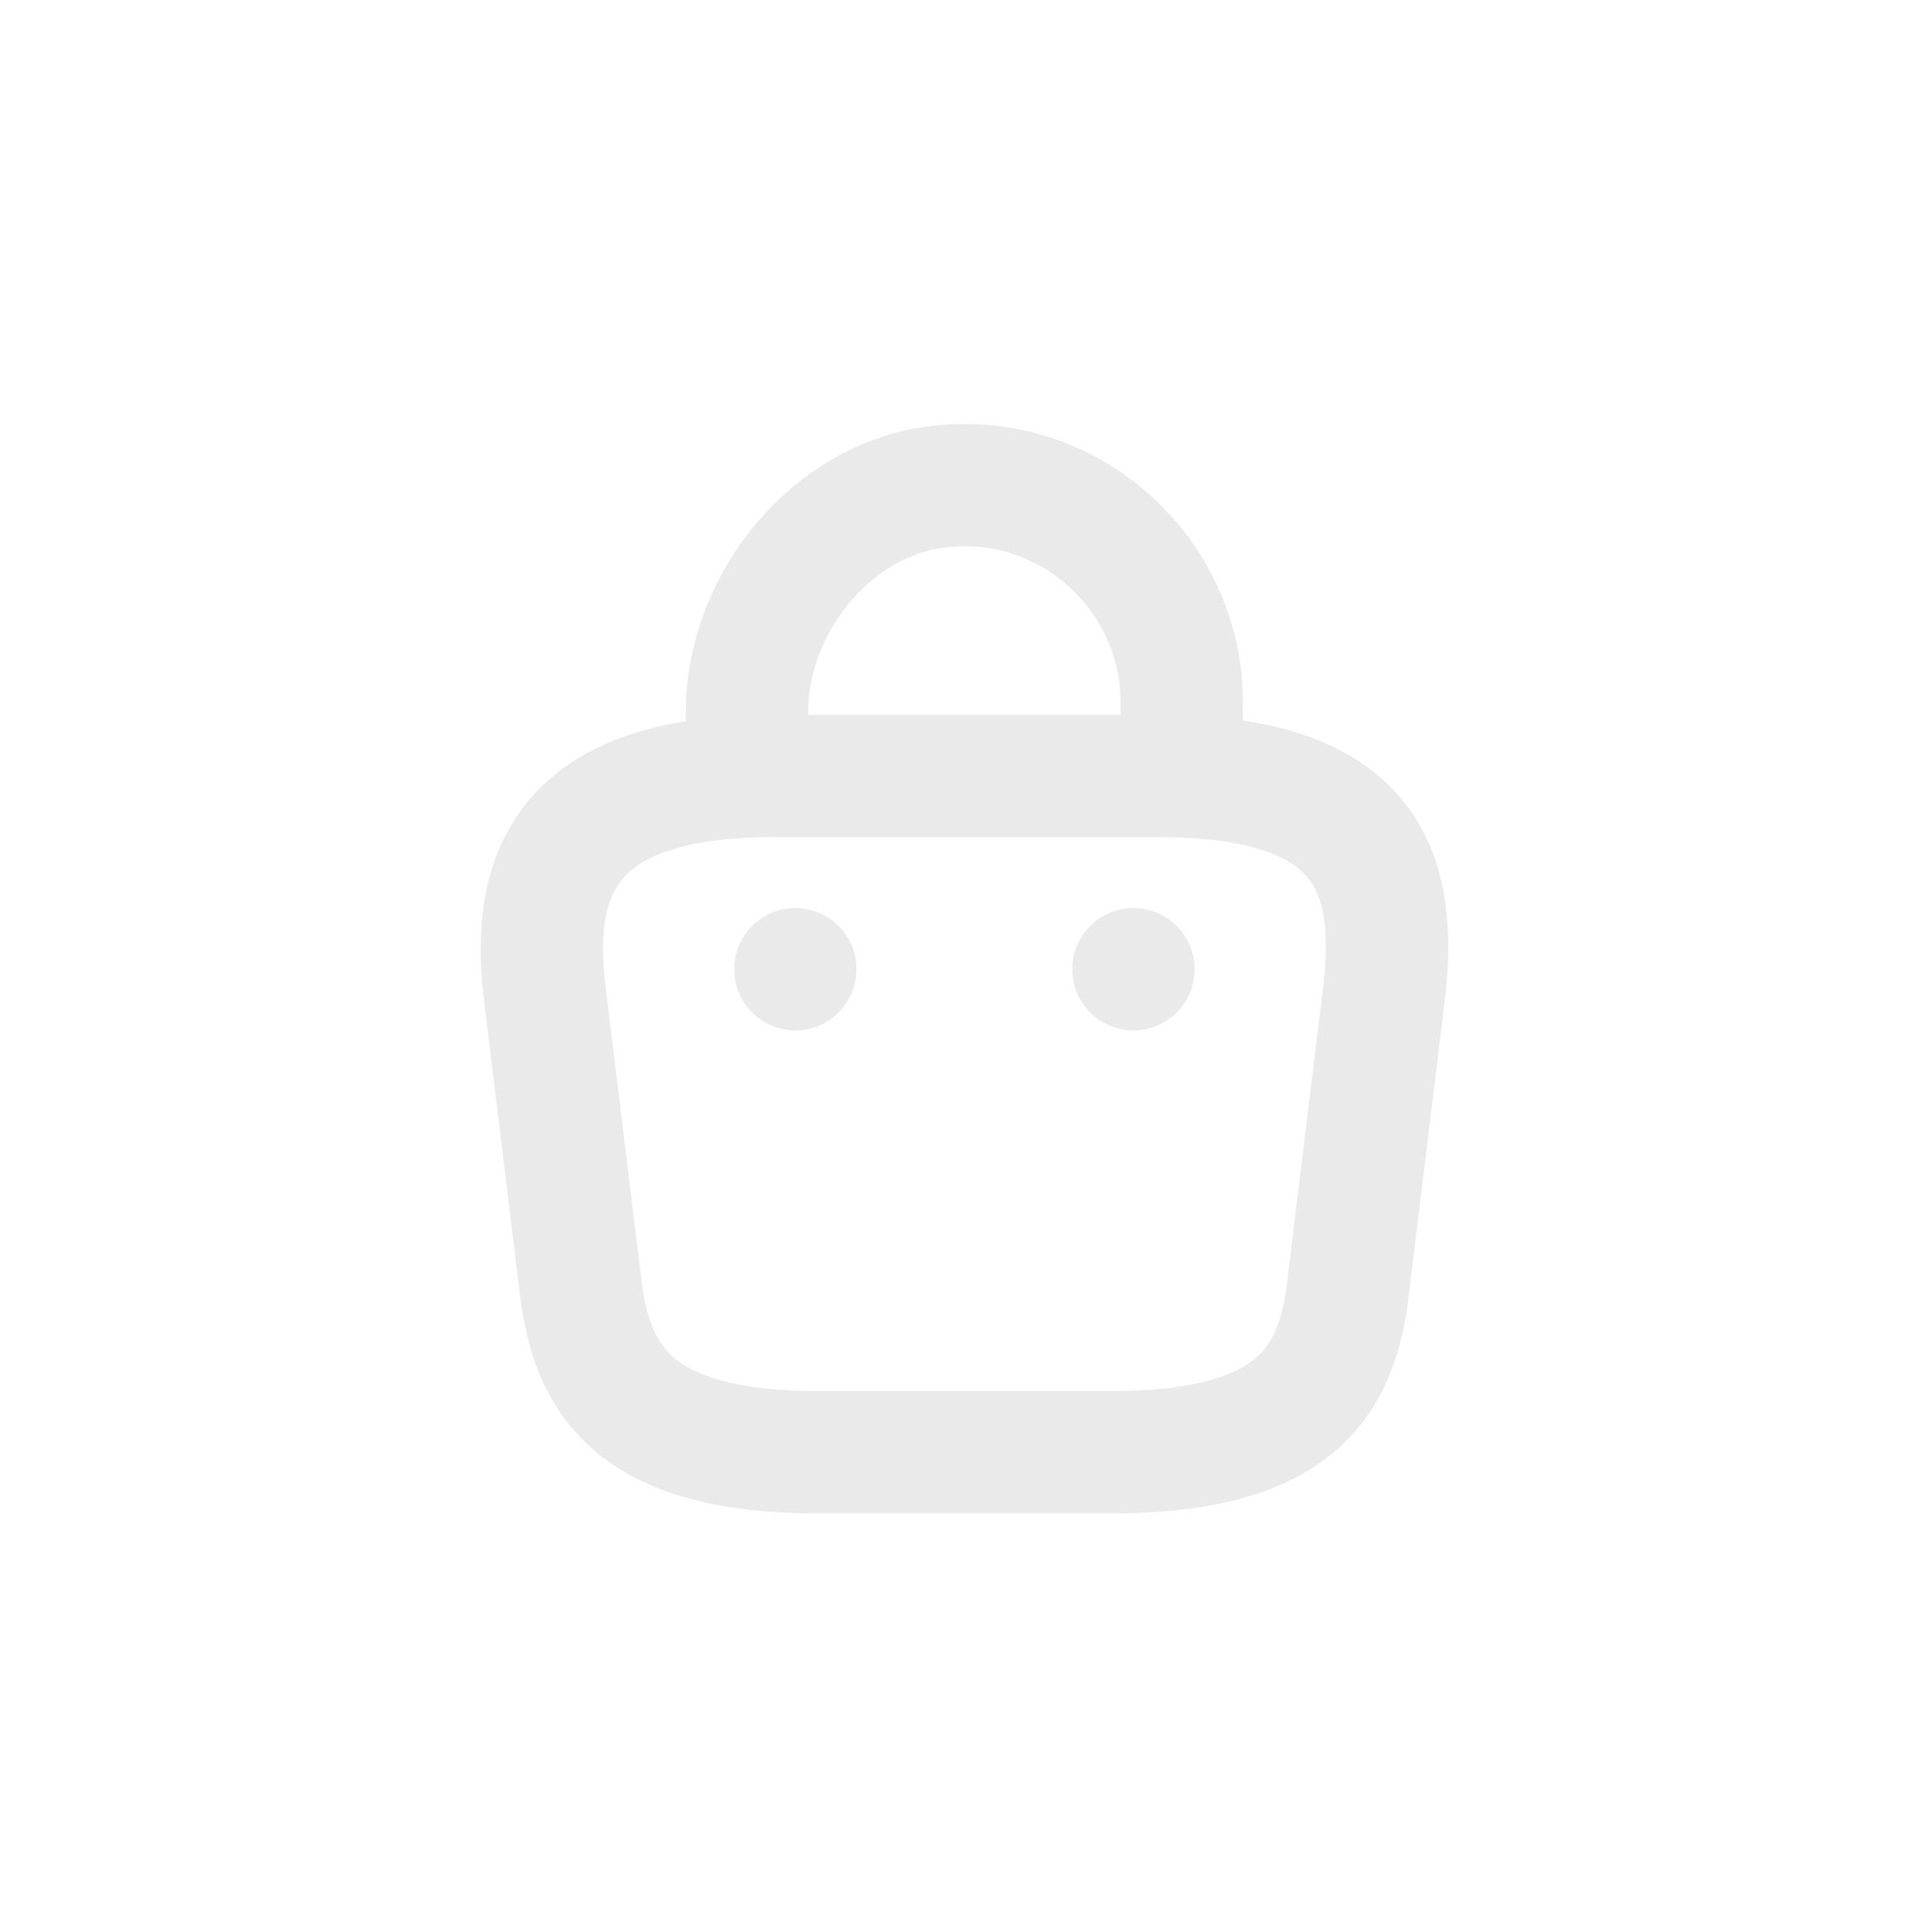 <?xml version="1.0" encoding="UTF-8"?>
<svg id="Layer_1" xmlns="http://www.w3.org/2000/svg" version="1.1" viewBox="0 0 60 60">
  <!-- Generator: Adobe Illustrator 29.0.1, SVG Export Plug-In . SVG Version: 2.1.0 Build 192)  -->
  <defs>
    <style>
      .st0 {
        fill: none;
        stroke: #eaeaea;
        stroke-linecap: round;
        stroke-linejoin: round;
        stroke-width: 3.8px;
      }
    </style>
  </defs>
  <path class="st0" d="M23.2,23.6v-1.5c0-3.4,2.7-6.7,6.1-7,4-.4,7.4,2.8,7.4,6.7v2.1"/>
  <path class="st0" d="M25.5,45.1h9c6,0,7.1-2.4,7.4-5.4l1.1-9c.4-3.7-.6-6.6-7-6.6h-12c-6.4,0-7.5,3-7.1,6.6l1.1,9c.3,2.9,1.4,5.4,7.4,5.4Z"/>
  <path class="st0" d="M35.2,30.1h0"/>
  <path class="st0" d="M24.7,30.1h0"/>
</svg>